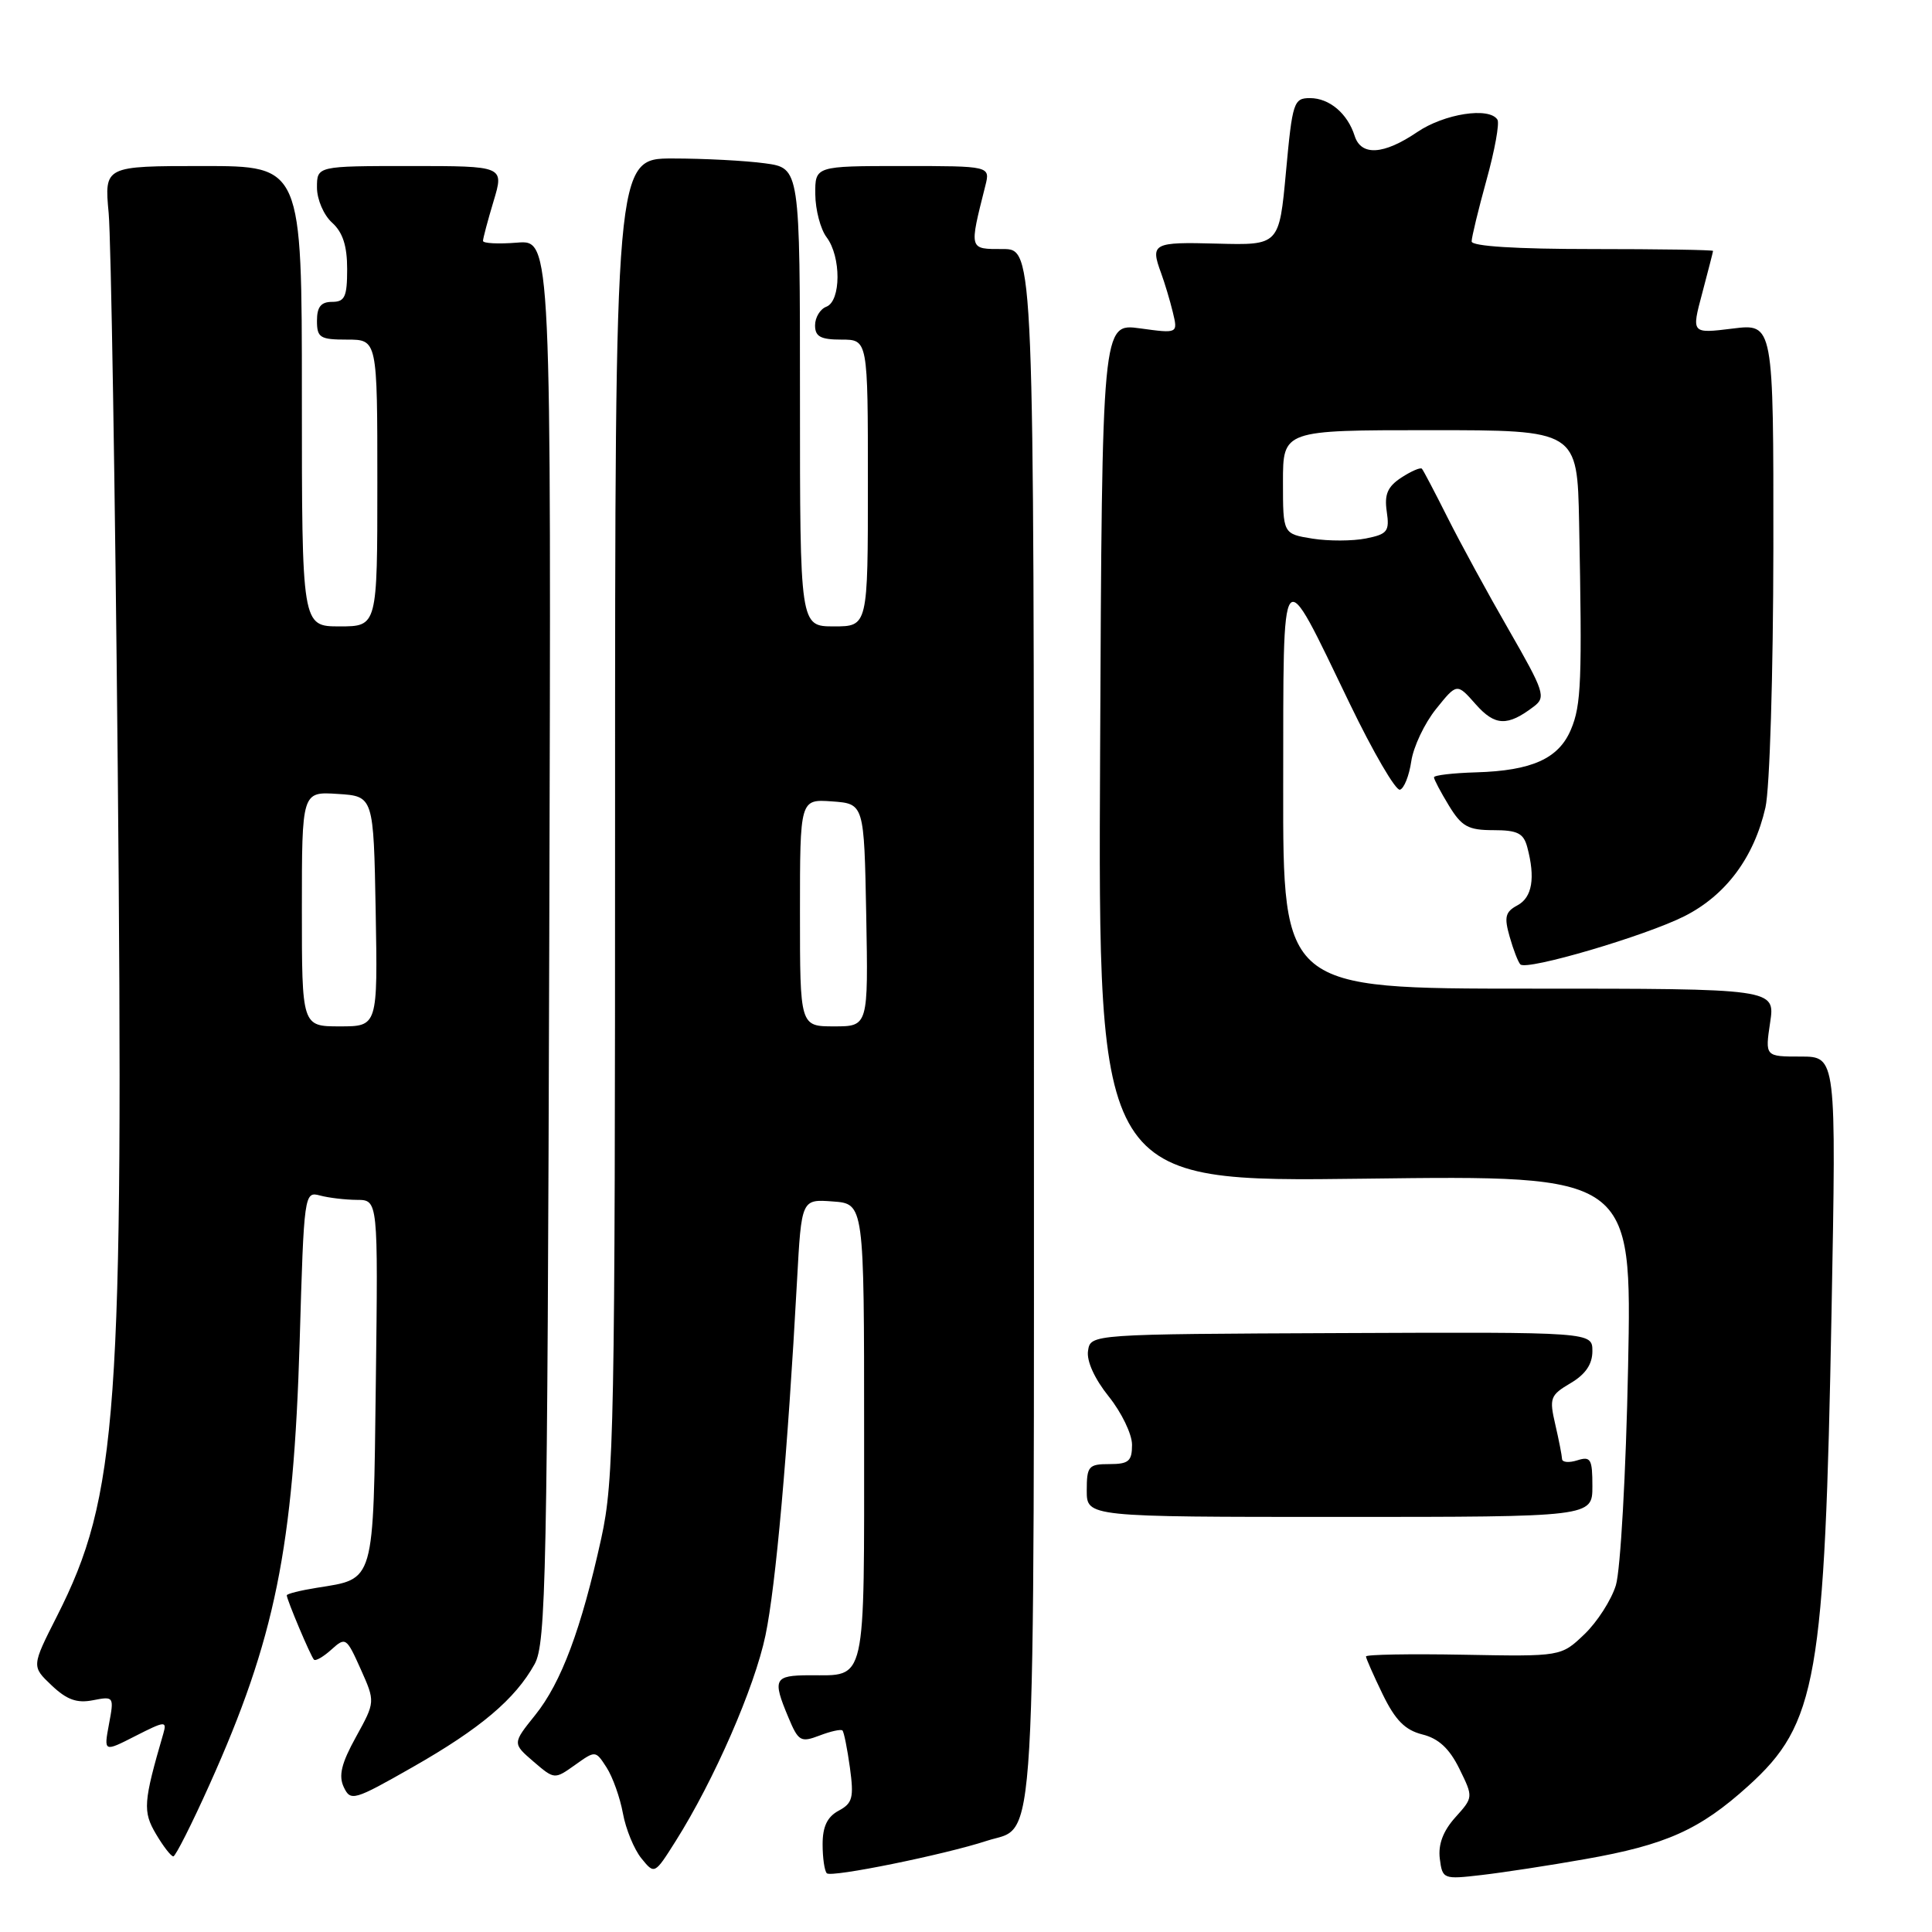 <?xml version="1.0" encoding="UTF-8" standalone="no"?>
<!DOCTYPE svg PUBLIC "-//W3C//DTD SVG 1.1//EN" "http://www.w3.org/Graphics/SVG/1.1/DTD/svg11.dtd" >
<svg xmlns="http://www.w3.org/2000/svg" xmlns:xlink="http://www.w3.org/1999/xlink" version="1.1" viewBox="0 0 256 256">
 <g >
 <path fill="currentColor"
d=" M 130.75 243.92 C 137.43 241.72 137.00 249.10 137.00 135.78 C 137.00 33.00 137.00 33.00 132.88 33.00 C 128.36 33.00 128.41 33.17 130.56 24.62 C 131.22 22.00 131.22 22.00 119.61 22.00 C 108.00 22.00 108.00 22.00 108.03 25.75 C 108.05 27.81 108.72 30.37 109.53 31.44 C 111.47 34.01 111.45 39.89 109.50 40.64 C 108.67 40.95 108.00 42.07 108.00 43.11 C 108.00 44.60 108.73 45.00 111.50 45.00 C 115.00 45.00 115.00 45.00 115.00 64.00 C 115.00 83.00 115.00 83.00 110.50 83.00 C 106.00 83.00 106.00 83.00 106.00 52.64 C 106.00 22.27 106.00 22.27 101.36 21.64 C 98.81 21.29 93.30 21.00 89.11 21.00 C 81.50 21.00 81.50 21.00 81.50 108.25 C 81.50 189.16 81.37 196.11 79.67 203.84 C 77.03 215.84 74.37 222.96 70.92 227.25 C 67.90 231.01 67.90 231.01 70.68 233.41 C 73.47 235.80 73.47 235.80 76.19 233.87 C 78.91 231.93 78.91 231.93 80.38 234.21 C 81.19 235.47 82.16 238.20 82.54 240.28 C 82.92 242.37 84.02 245.04 84.98 246.23 C 86.73 248.39 86.73 248.39 89.52 243.97 C 94.61 235.91 99.99 223.59 101.43 216.69 C 102.80 210.14 104.37 192.49 105.61 169.70 C 106.20 158.89 106.20 158.89 110.35 159.20 C 114.50 159.50 114.50 159.50 114.50 189.79 C 114.50 223.64 114.88 221.96 107.25 221.98 C 102.57 222.00 102.33 222.47 104.45 227.53 C 105.79 230.74 106.09 230.92 108.59 229.97 C 110.07 229.40 111.44 229.10 111.63 229.30 C 111.83 229.50 112.27 231.71 112.62 234.23 C 113.16 238.21 112.97 238.94 111.12 239.93 C 109.62 240.74 109.00 242.03 109.00 244.37 C 109.00 246.18 109.25 247.92 109.56 248.22 C 110.14 248.81 125.17 245.75 130.75 243.92 Z  M 210.00 246.35 C 220.76 244.46 225.22 242.46 231.64 236.66 C 240.76 228.42 241.79 222.55 242.69 173.75 C 243.32 140.00 243.32 140.00 238.60 140.00 C 233.88 140.00 233.88 140.00 234.55 135.50 C 235.23 131.00 235.23 131.00 202.61 131.00 C 170.00 131.00 170.00 131.00 170.03 104.25 C 170.07 73.38 169.56 74.01 178.84 93.22 C 181.95 99.67 184.95 104.81 185.50 104.64 C 186.05 104.48 186.72 102.78 187.00 100.88 C 187.28 98.97 188.75 95.85 190.28 93.95 C 193.05 90.50 193.05 90.50 195.53 93.31 C 198.09 96.21 199.75 96.28 203.25 93.61 C 204.87 92.38 204.63 91.65 199.93 83.47 C 197.14 78.63 193.49 71.93 191.81 68.58 C 190.13 65.24 188.61 62.33 188.41 62.11 C 188.22 61.90 187.00 62.43 185.69 63.28 C 183.86 64.48 183.42 65.51 183.75 67.77 C 184.14 70.41 183.85 70.78 180.99 71.35 C 179.23 71.70 176.04 71.71 173.90 71.37 C 170.00 70.74 170.00 70.74 170.00 63.87 C 170.00 57.00 170.00 57.00 189.50 57.00 C 209.00 57.00 209.00 57.00 209.24 69.25 C 209.65 90.25 209.53 93.41 208.16 96.66 C 206.54 100.52 203.00 102.12 195.59 102.34 C 192.53 102.43 190.01 102.72 190.01 103.00 C 190.01 103.28 190.90 104.96 191.99 106.75 C 193.68 109.52 194.54 110.00 197.87 110.00 C 201.07 110.00 201.88 110.40 202.37 112.25 C 203.46 116.33 203.03 118.91 201.07 119.96 C 199.45 120.83 199.29 121.51 200.04 124.13 C 200.53 125.86 201.17 127.51 201.46 127.79 C 202.31 128.64 218.04 124.01 223.22 121.39 C 228.70 118.61 232.42 113.61 233.93 107.00 C 234.50 104.49 234.96 89.34 234.98 72.68 C 235.00 42.86 235.00 42.86 229.56 43.54 C 224.12 44.21 224.12 44.21 225.55 38.86 C 226.33 35.91 226.98 33.39 226.99 33.25 C 226.99 33.11 219.80 33.00 211.00 33.00 C 200.87 33.00 195.00 32.63 195.00 31.99 C 195.00 31.43 195.89 27.77 196.97 23.85 C 198.06 19.93 198.71 16.34 198.42 15.86 C 197.35 14.14 191.38 15.06 187.79 17.50 C 183.34 20.52 180.36 20.70 179.50 18.01 C 178.56 15.04 176.15 13.00 173.58 13.00 C 171.42 13.00 171.25 13.53 170.40 22.75 C 169.50 32.50 169.50 32.50 161.25 32.28 C 152.77 32.05 152.40 32.24 153.85 36.18 C 154.32 37.46 155.02 39.78 155.40 41.35 C 156.09 44.20 156.09 44.20 151.06 43.51 C 146.03 42.82 146.03 42.82 145.77 99.73 C 145.50 156.63 145.50 156.63 180.87 156.18 C 216.24 155.73 216.24 155.73 215.73 181.12 C 215.45 195.18 214.72 208.09 214.11 210.06 C 213.51 212.01 211.63 214.94 209.93 216.56 C 206.85 219.50 206.85 219.50 193.93 219.26 C 186.82 219.13 181.00 219.23 181.00 219.49 C 181.00 219.74 182.00 222.00 183.21 224.50 C 184.88 227.93 186.17 229.24 188.46 229.82 C 190.61 230.35 192.05 231.68 193.37 234.36 C 195.23 238.15 195.23 238.15 192.83 240.82 C 191.21 242.63 190.55 244.40 190.78 246.28 C 191.13 249.00 191.24 249.04 196.32 248.45 C 199.17 248.12 205.32 247.18 210.00 246.35 Z  M 27.74 236.52 C 36.45 217.16 38.89 205.14 39.71 177.67 C 40.28 158.14 40.32 157.85 42.40 158.41 C 43.55 158.72 45.76 158.98 47.30 158.99 C 50.10 159.00 50.10 159.00 49.80 183.08 C 49.46 210.05 49.72 209.15 41.98 210.39 C 39.79 210.74 38.00 211.19 38.00 211.39 C 38.00 211.96 41.16 219.45 41.60 219.91 C 41.81 220.14 42.86 219.53 43.92 218.57 C 45.79 216.88 45.91 216.97 47.79 221.16 C 49.73 225.50 49.73 225.50 47.17 230.15 C 45.23 233.66 44.84 235.29 45.55 236.80 C 46.46 238.71 46.87 238.60 54.70 234.14 C 63.64 229.05 68.27 225.14 70.84 220.50 C 72.35 217.78 72.53 208.98 72.78 124.65 C 73.05 31.79 73.05 31.79 68.53 32.15 C 66.04 32.35 64.00 32.25 64.00 31.92 C 64.00 31.59 64.63 29.22 65.40 26.66 C 66.80 22.00 66.80 22.00 54.40 22.00 C 42.00 22.00 42.00 22.00 42.00 24.85 C 42.00 26.42 42.89 28.50 44.00 29.50 C 45.42 30.78 46.00 32.58 46.00 35.65 C 46.00 39.33 45.69 40.00 44.00 40.00 C 42.53 40.00 42.00 40.67 42.00 42.50 C 42.00 44.75 42.40 45.00 46.00 45.00 C 50.00 45.00 50.00 45.00 50.00 64.00 C 50.00 83.00 50.00 83.00 45.00 83.00 C 40.00 83.00 40.00 83.00 40.00 52.50 C 40.00 22.00 40.00 22.00 26.91 22.00 C 13.82 22.00 13.82 22.00 14.40 28.25 C 14.71 31.69 15.25 64.70 15.60 101.60 C 16.40 187.41 15.62 198.20 7.55 214.15 C 4.18 220.80 4.18 220.80 6.84 223.32 C 8.85 225.23 10.19 225.71 12.32 225.29 C 15.09 224.75 15.13 224.80 14.44 228.46 C 13.75 232.17 13.75 232.17 17.96 230.02 C 21.85 228.04 22.13 228.01 21.65 229.68 C 18.99 238.82 18.90 240.02 20.67 243.02 C 21.64 244.66 22.67 245.99 22.97 245.98 C 23.26 245.96 25.41 241.71 27.74 236.52 Z  M 211.00 196.93 C 211.00 193.32 210.78 192.94 209.00 193.50 C 207.90 193.85 206.99 193.77 206.98 193.32 C 206.96 192.87 206.56 190.81 206.08 188.74 C 205.27 185.25 205.41 184.87 208.10 183.28 C 210.09 182.11 211.00 180.77 211.00 179.03 C 211.00 176.50 211.00 176.50 177.75 176.64 C 144.50 176.78 144.50 176.78 144.17 178.99 C 143.96 180.34 145.04 182.71 146.92 185.05 C 148.61 187.16 150.00 190.03 150.00 191.44 C 150.00 193.62 149.55 194.00 147.00 194.00 C 144.24 194.00 144.00 194.28 144.00 197.50 C 144.00 201.00 144.00 201.00 177.50 201.00 C 211.00 201.00 211.00 201.00 211.00 196.93 Z  M 106.00 120.94 C 106.00 105.89 106.00 105.89 110.25 106.19 C 114.50 106.50 114.50 106.50 114.78 121.25 C 115.05 136.00 115.05 136.00 110.53 136.00 C 106.00 136.00 106.00 136.00 106.00 120.94 Z  M 40.00 120.45 C 40.00 104.89 40.00 104.89 44.75 105.20 C 49.50 105.50 49.50 105.50 49.78 120.75 C 50.05 136.00 50.05 136.00 45.03 136.00 C 40.00 136.00 40.00 136.00 40.00 120.45 Z "/>
</g>
</svg>